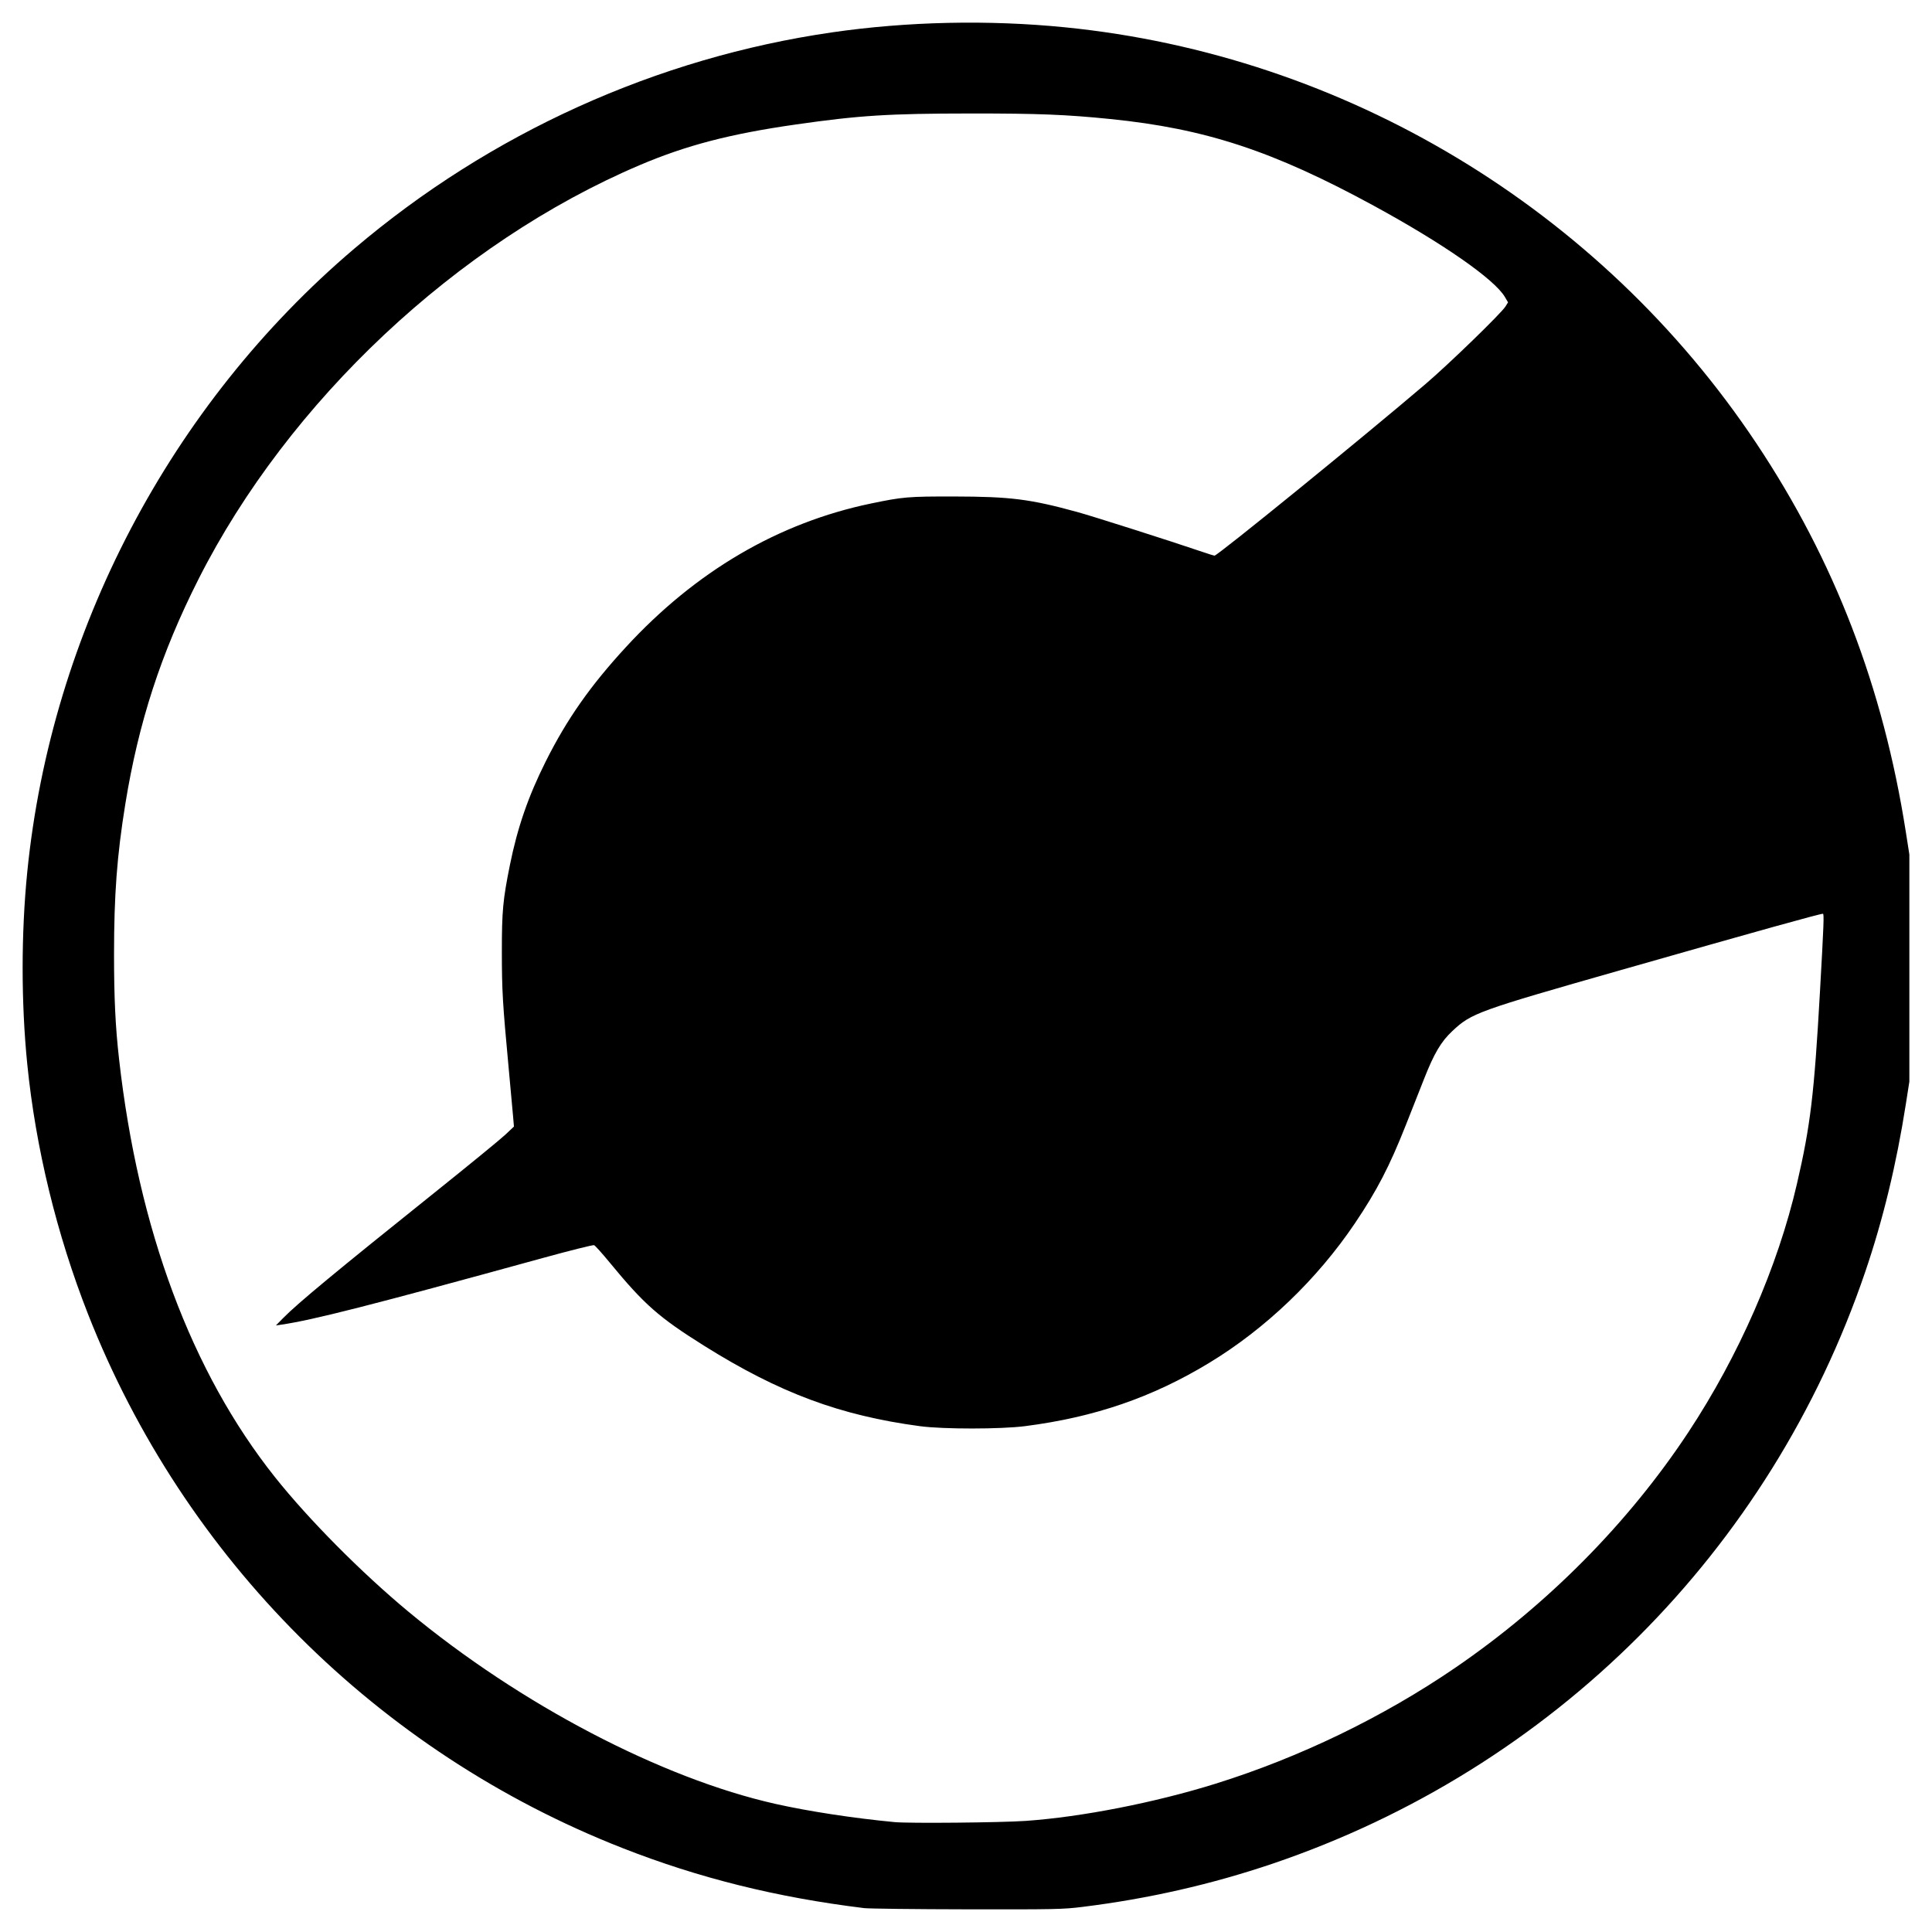 <svg xmlns="http://www.w3.org/2000/svg" viewBox="0 0 512 512">
  <path d="m 228.967,505.664 c -23.141,-2.833 -43.727,-7.951 -64.045,-15.924 C 100.128,464.315 48.799,413.035 23.349,348.303 15.034,327.154 9.441,304.157 7.225,282.005 c -1.634,-16.333 -1.634,-34.59 0,-50.923 C 13.595,167.406 45.132,107.309 93.926,65.865 129.979,35.244 174.028,15.31 220.527,8.573 c 19.967,-2.893 41.466,-3.358 61.728,-1.335 74.133,7.402 141.817,48.136 183.209,110.26 20.694,31.059 33.599,64.622 39.605,103.003 L 506,226.453 v 30.091 30.091 l -0.931,5.952 c -2.502,15.987 -6.025,30.542 -10.765,44.475 -25.176,73.997 -82.872,131.638 -156.94,156.79 -16.253,5.519 -33.145,9.36 -50.622,11.511 -5.06,0.623 -7.197,0.667 -30.45,0.628 -13.755,-0.023 -26.051,-0.169 -27.325,-0.325 z m 42.862,-23.108 c 14.797,-1.031 34.223,-4.838 50.309,-9.858 22.317,-6.965 44.408,-17.653 63.549,-30.747 24.46,-16.733 45.907,-38.406 61.748,-62.4 13.373,-20.257 23.687,-43.845 28.77,-65.803 3.594,-15.524 4.562,-23.605 6.104,-50.923 1.008,-17.857 1.115,-20.667 0.785,-20.667 -0.87,0 -16.818,4.443 -53.551,14.92 -38.114,10.871 -39.565,11.396 -44.65,16.154 -2.994,2.801 -4.815,5.88 -7.488,12.658 -1.309,3.319 -3.497,8.86 -4.863,12.315 -4.3,10.878 -7.644,17.326 -13.463,25.959 -10.025,14.875 -23.656,27.935 -38.642,37.022 -15.077,9.142 -30.353,14.39 -48.773,16.757 -6.433,0.826 -21.659,0.836 -27.803,0.018 -21.208,-2.824 -37.307,-8.819 -57.26,-21.32 -12.021,-7.531 -15.874,-10.93 -25.081,-22.124 -1.962,-2.385 -3.798,-4.425 -4.08,-4.533 -0.282,-0.108 -6.422,1.429 -13.644,3.415 -45.576,12.536 -60.954,16.453 -69.377,17.67 l -1.303,0.188 1.965,-1.997 c 3.833,-3.895 13.948,-12.276 39.991,-33.133 9.082,-7.273 17.551,-14.203 18.82,-15.399 l 2.307,-2.175 -0.223,-2.654 c -0.122,-1.46 -0.653,-7.267 -1.179,-12.904 -1.599,-17.139 -1.793,-20.451 -1.798,-30.752 -0.005,-10.779 0.272,-13.763 2.128,-22.981 1.998,-9.922 4.863,-18.213 9.485,-27.445 5.619,-11.224 11.801,-20.044 21.246,-30.308 18.521,-20.129 40.443,-32.975 64.989,-38.081 8.447,-1.757 9.853,-1.875 22.117,-1.852 14.818,0.028 20.024,0.685 32.499,4.102 4.165,1.141 24.552,7.637 33.181,10.573 1.627,0.554 3.071,1.006 3.209,1.006 0.816,0 39.031,-31.076 55.846,-45.414 6.214,-5.298 20.152,-18.814 21.277,-20.631 l 0.673,-1.088 -0.838,-1.429 C 396.06,74.009 382.379,64.494 364.008,54.491 337.367,39.985 319.457,34.092 294.276,31.545 282.516,30.356 275.15,30.063 257.266,30.075 c -21.844,0.015 -29.486,0.497 -46.503,2.936 -17.322,2.482 -28.894,5.501 -41.263,10.763 -48.298,20.547 -93.038,62.536 -116.895,109.708 -9.935,19.643 -15.896,37.967 -19.402,59.64 -2.202,13.614 -2.982,24.018 -2.982,39.784 0,11.616 0.362,19.154 1.334,27.776 5.084,45.107 19.196,82.958 41.285,110.736 8.952,11.258 22.96,25.377 35.466,35.749 29.562,24.516 66.98,44.101 97.221,50.888 8.795,1.974 20.646,3.785 31.549,4.822 3.837,0.365 28.13,0.141 34.753,-0.321 z" />
</svg>
